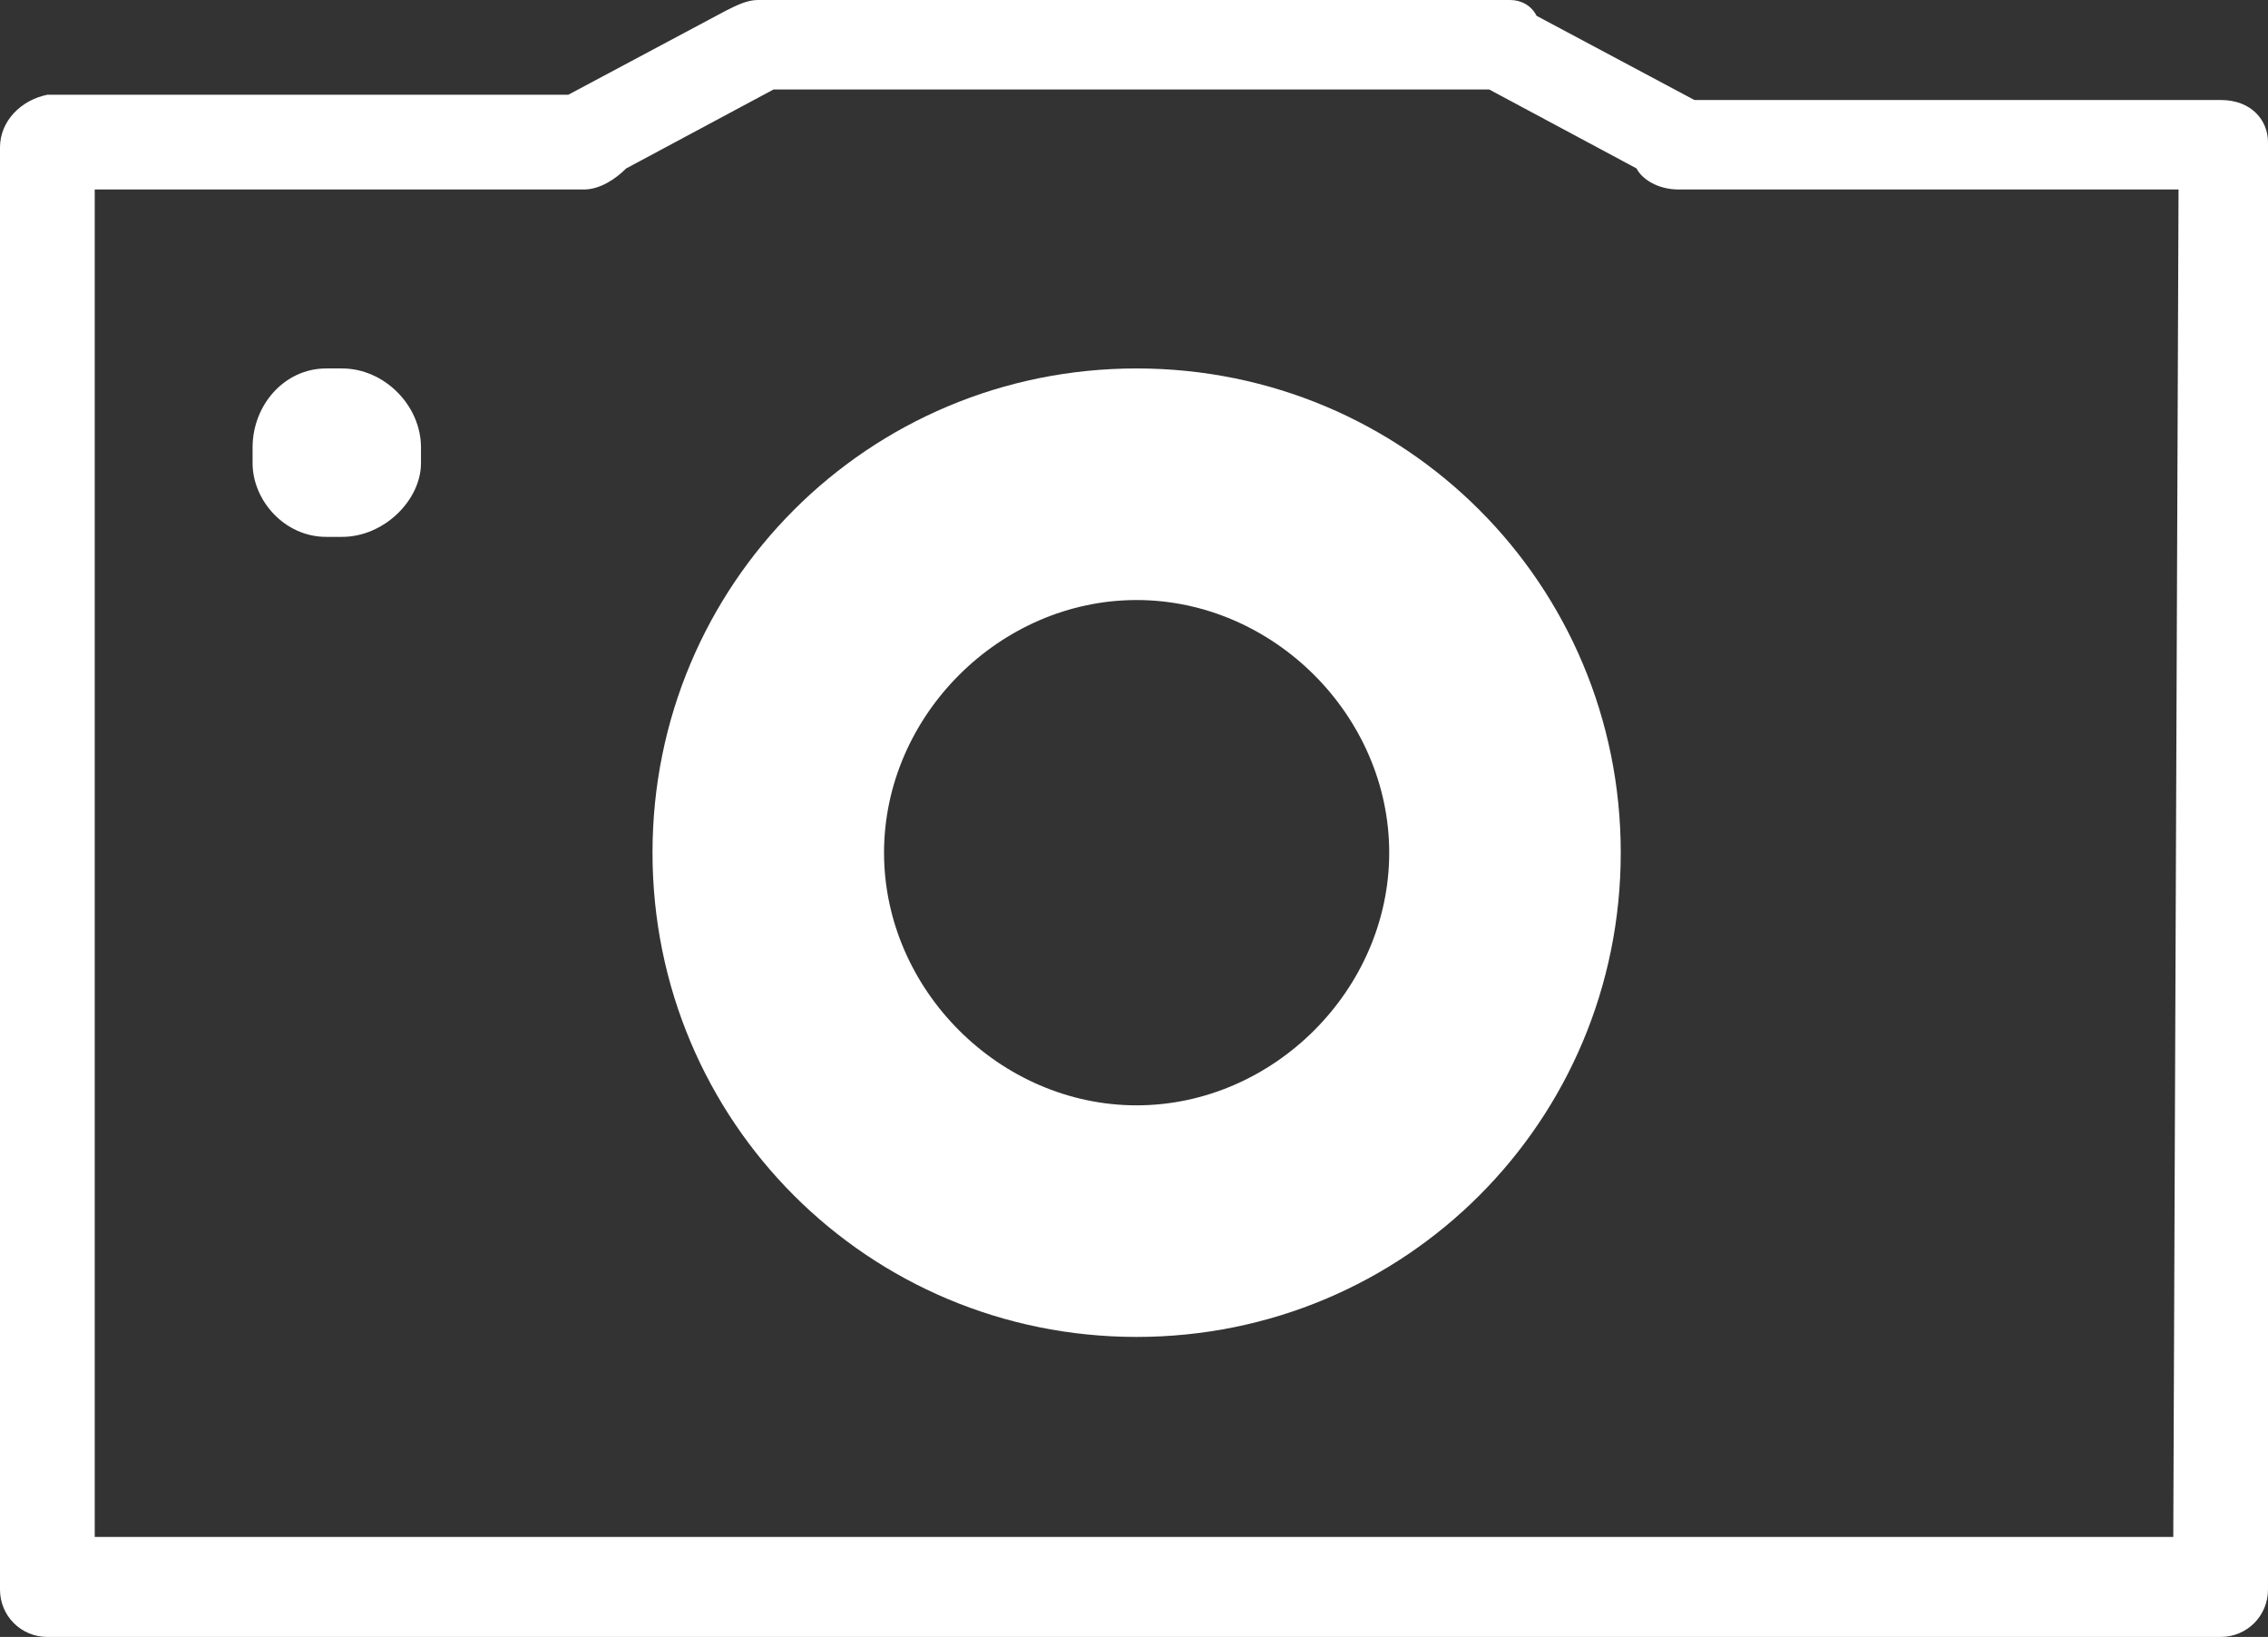 <?xml version="1.0" encoding="utf-8"?>
<!-- Generator: Adobe Illustrator 19.1.0, SVG Export Plug-In . SVG Version: 6.00 Build 0)  -->
<svg version="1.1" id="Calque_1" xmlns="http://www.w3.org/2000/svg" xmlns:xlink="http://www.w3.org/1999/xlink" x="0px" y="0px"
	 viewBox="0 0 43.1 31.1" style="enable-background:new 0 0 43.1 31.1;" xml:space="preserve">
<rect x="0" y="0" width="43.1" height="31.1" fill="#333333" stroke="none"/>
<style type="text/css">
	.st0{fill:#FFFFFF;}
</style>
<g>
	<g>
		<g>
			<path class="st0" d="M42.2,1.9h-10l-3-1.6C29.1,0.1,28.9,0,28.7,0h-7.1c0,0,0,0-0.1,0h0h-7.1c-0.2,0-0.4,0.1-0.6,0.2l-3,1.6H0.9
				C0.4,1.9,0,2.3,0,2.8v27.4c0,0.5,0.4,0.9,0.9,0.9h41.3c0.5,0,0.9-0.4,0.9-0.9V2.7C43.1,2.3,42.8,1.9,42.2,1.9z M41.3,29.2H1.8
				V3.6h9.3c0.3,0,0.6-0.2,0.8-0.4l2.8-1.5h6.8h0c0,0,0,0,0.1,0h6.7l2.8,1.5c0.1,0.2,0.4,0.4,0.8,0.4h9.5L41.3,29.2L41.3,29.2z"/>
		</g>
	</g>
</g>
<g>
	<path class="st0" d="M21.6,25.4c-5.1,0-9.2-4.1-9.2-9.2S16.5,7,21.6,7s9.2,4.1,9.2,9.2S26.7,25.4,21.6,25.4z M21.6,11.4
		c-2.6,0-4.8,2.2-4.8,4.8s2.2,4.8,4.8,4.8s4.8-2.2,4.8-4.8S24.2,11.4,21.6,11.4z"/>
</g>
<path class="st0" d="M6.5,10.2H6.2c-0.8,0-1.4-0.7-1.4-1.4V8.5C4.8,7.7,5.4,7,6.2,7h0.3C7.3,7,8,7.7,8,8.5v0.3
	C8,9.5,7.3,10.2,6.5,10.2z"/>
</svg>
